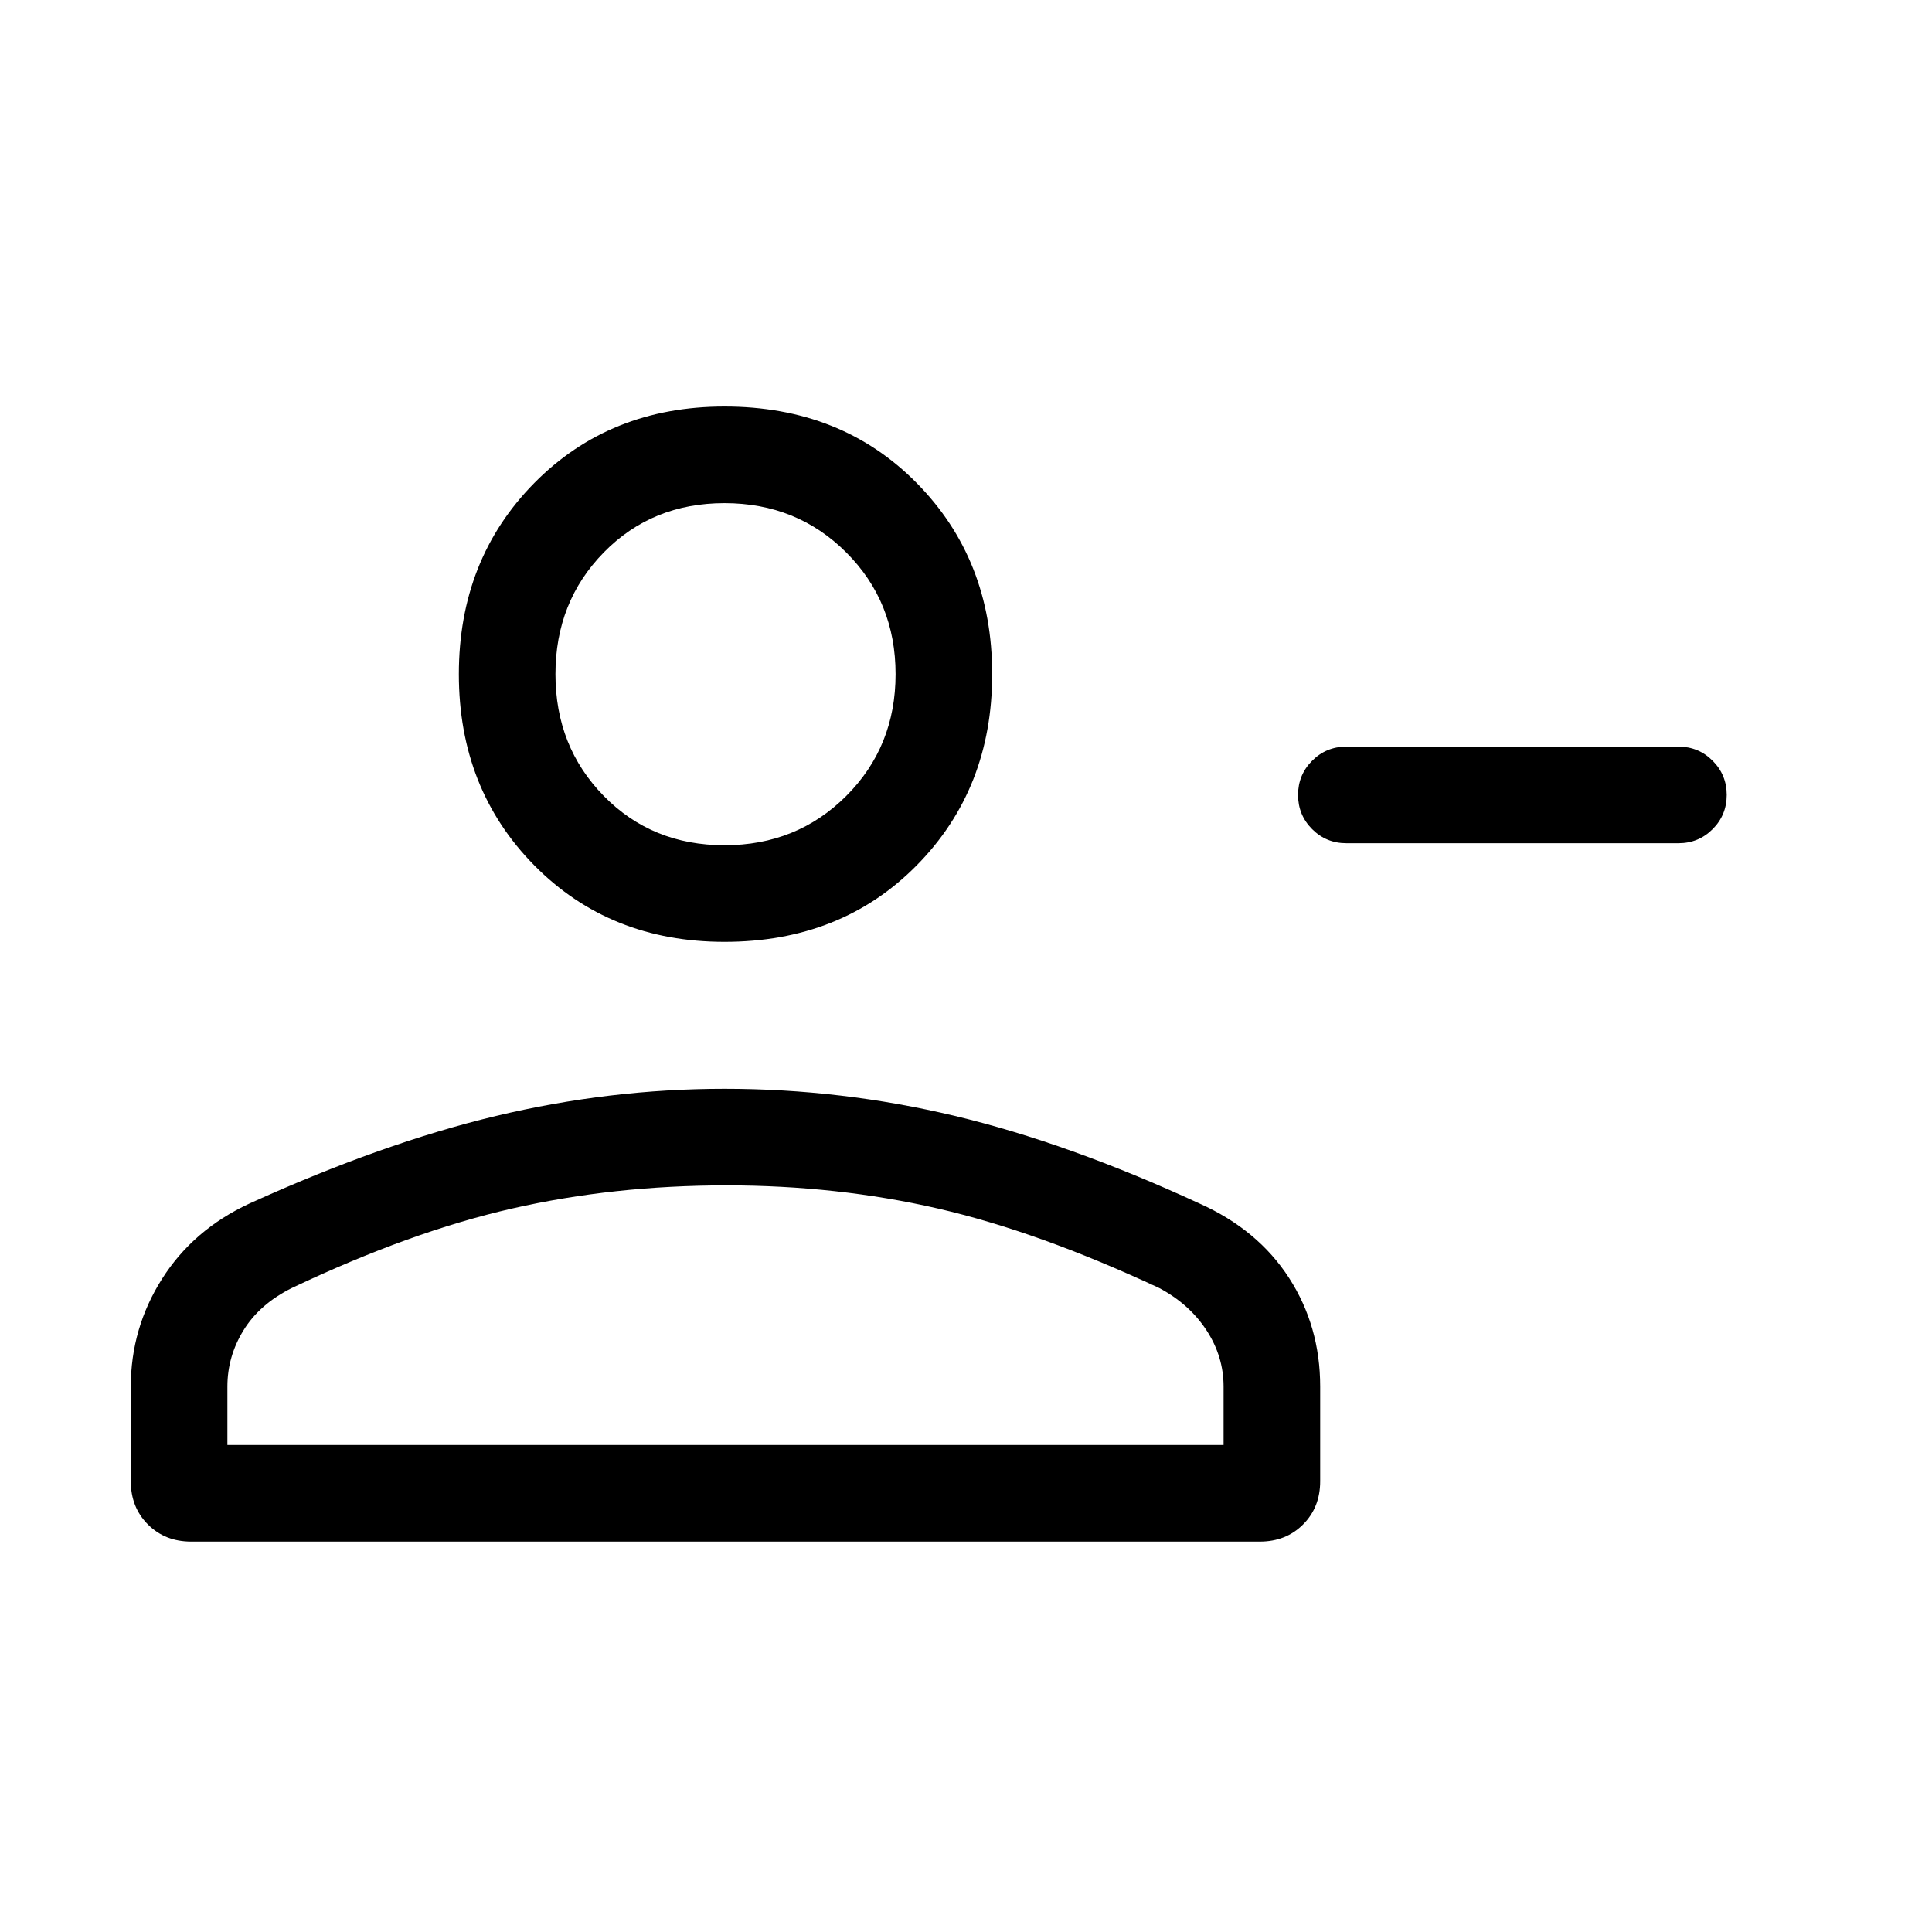 <svg xmlns="http://www.w3.org/2000/svg" height="40" width="40"><path d="M27.875 17.458q-.417 0-.708-.291-.292-.292-.292-.709 0-.416.292-.708.291-.292.708-.292h6.875q.417 0 .708.292.292.292.292.708 0 .417-.292.709-.291.291-.708.291ZM15 19.5q-2.375 0-3.938-1.583Q9.5 16.333 9.5 13.958T11.062 10Q12.625 8.417 15 8.417q2.417 0 3.979 1.583 1.563 1.583 1.563 3.958t-1.563 3.959Q17.417 19.5 15 19.5ZM3.958 31.917q-.541 0-.896-.355-.354-.354-.354-.895v-1.959q0-1.208.646-2.229.646-1.021 1.813-1.562 2.75-1.25 5.104-1.813 2.354-.562 4.729-.562 2.417 0 4.771.562 2.354.563 5.062 1.813 1.209.541 1.855 1.541.645 1 .645 2.25v1.959q0 .541-.354.895-.354.355-.896.355Zm.75-2h20.625v-1.209q0-.625-.354-1.166-.354-.542-.979-.875-2.5-1.167-4.583-1.646-2.084-.479-4.375-.479-2.334 0-4.438.479-2.104.479-4.562 1.646-.667.333-1 .875-.334.541-.334 1.166ZM15 17.5q1.5 0 2.521-1.021t1.021-2.521q0-1.5-1.021-2.52Q16.5 10.417 15 10.417t-2.5 1.021q-1 1.02-1 2.52t1 2.521q1 1.021 2.5 1.021Zm0-3.542Zm0 10.584Z"/></svg>